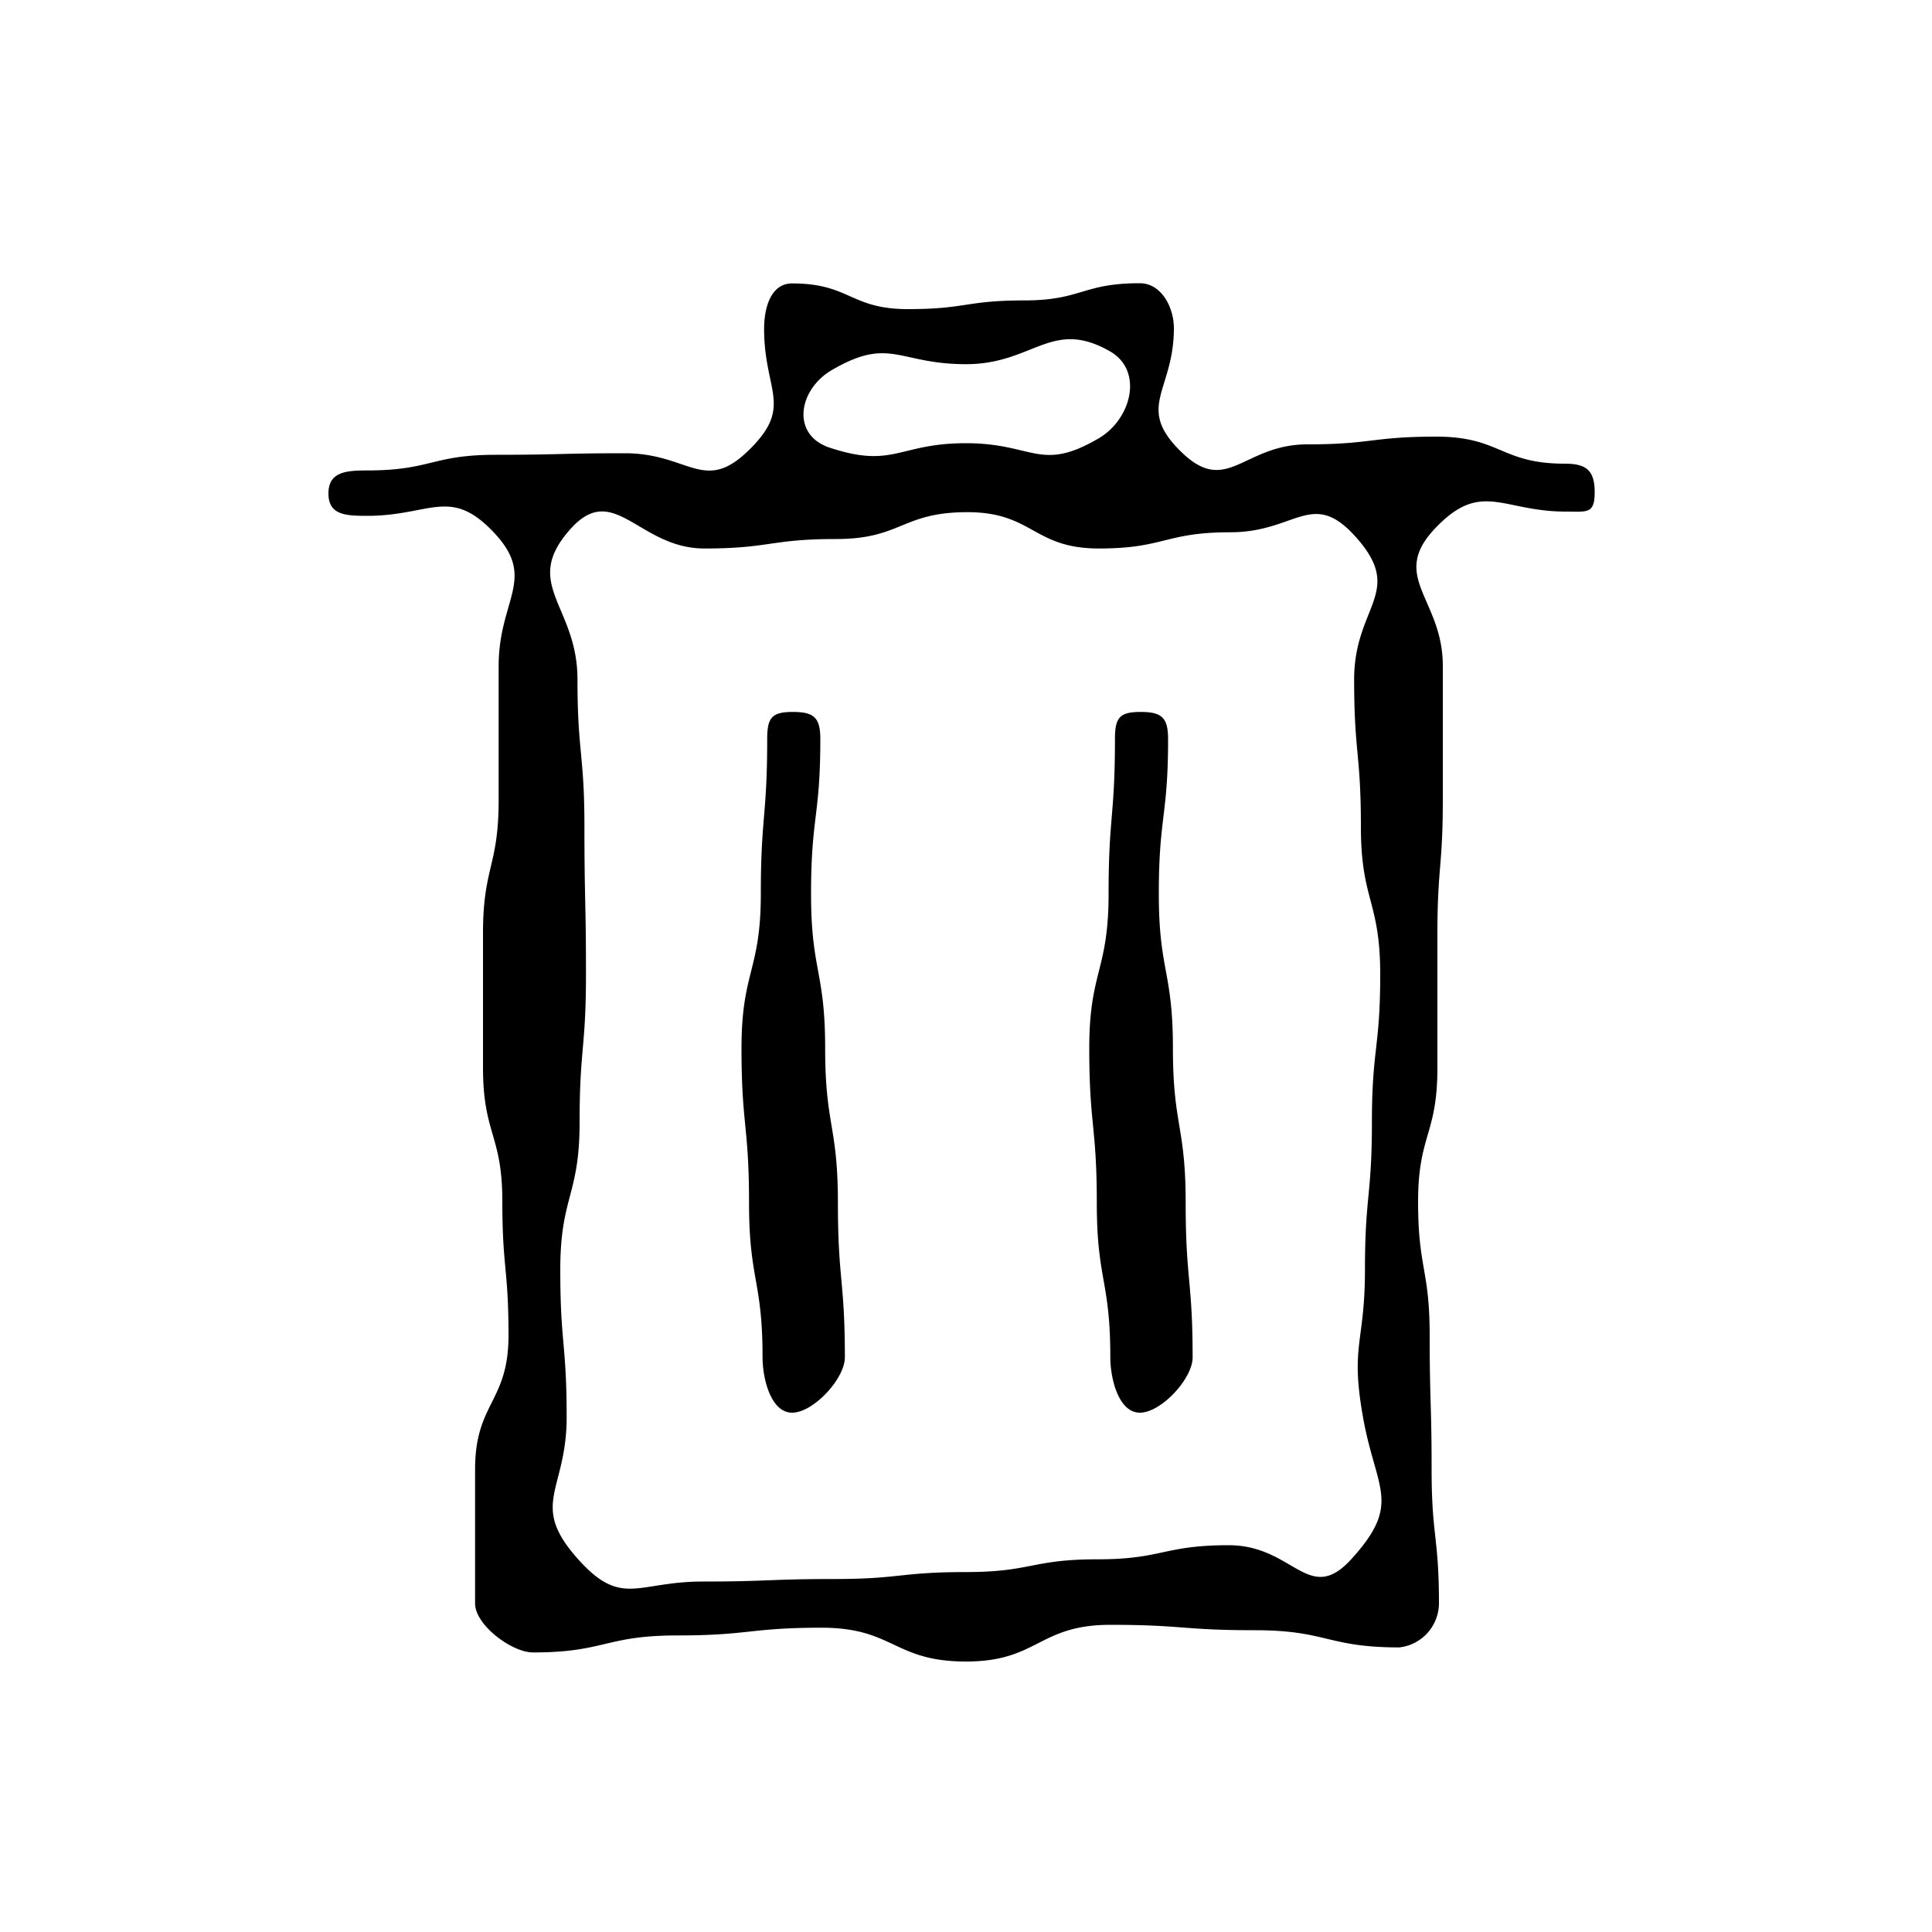 <svg xmlns="http://www.w3.org/2000/svg" viewBox="0 0 100 100"><defs><style>.cls-1{fill:none;}</style></defs><g id="Guides"><g id="Trash"><path d="M81,24c-3.33,0-3.33-1.4-6.66-1.4S71,23,67.67,23s-4.16,2.71-6.54.38-.37-3.13-.37-6.39c0-1.1-.66-2.33-1.76-2.33-3,0-3,.89-6,.89S50,16,47,16s-3-1.33-6-1.33c-1.1,0-1.45,1.25-1.45,2.35,0,3.26,1.54,4-.79,6.28s-3.09.16-6.42.16-3.34.08-6.67.08-3.34.81-6.67.81c-1.1,0-2,.08-2,1.19s.87,1.16,2,1.16c3.29,0,4.3-1.53,6.56.86s.25,3.45.25,6.91,0,3.47,0,6.93S25,44.85,25,48.32s0,3.46,0,6.93,1,3.47,1,6.93.32,3.47.32,6.94-1.73,3.47-1.73,6.94,0,3.47,0,6.94c0,1.1,1.89,2.53,3,2.53,3.73,0,3.73-.88,7.47-.88s3.74-.4,7.47-.4S46.26,86,50,86s3.74-1.9,7.48-1.9,3.73.28,7.47.28,3.74.89,7.48.89A2.31,2.31,0,0,0,74.48,83c0-3.47-.38-3.47-.38-6.93S74,72.6,74,69.14s-.6-3.47-.6-6.94,1-3.46,1-6.93,0-3.47,0-6.93.28-3.47.28-6.94,0-3.47,0-6.94-2.79-4.59-.4-7.11,3.47-.87,6.76-.87c1.1,0,1.5.14,1.5-1S82.1,24,81,24ZM43.08,19.14c3-1.74,3.42-.29,6.92-.29s4.43-2.4,7.46-.66c1.74,1,1.11,3.53-.63,4.52-3,1.74-3.33.23-6.83.23s-3.73,1.33-7.06.23C40.91,22.49,41.34,20.13,43.08,19.14ZM70,80.64c-2.26,2.54-3-.66-6.4-.66s-3.41.73-6.81.73-3.4.66-6.8.66-3.4.36-6.81.36-3.4.13-6.81.13-4.19,1.37-6.46-1.17c-2.54-2.85-.58-3.51-.58-7.33S29,69.55,29,65.73s1-3.82,1-7.64.33-3.82.33-7.64-.08-3.82-.08-7.64-.36-3.82-.36-7.65-2.92-4.91-.37-7.77c2.26-2.54,3.54,1,6.94,1s3.41-.49,6.81-.49,3.4-1.39,6.8-1.39,3.4,1.88,6.81,1.88,3.4-.84,6.81-.84,4.23-2.29,6.5.26c2.54,2.85-.1,3.54-.1,7.36s.35,3.81.35,7.63,1,3.82,1,7.64-.43,3.82-.43,7.64-.36,3.82-.36,7.64-.77,3.88-.1,7.64S72.56,77.79,70,80.64ZM60.46,38.26c0,4-.48,4-.48,8s.73,4,.73,8,.66,4,.66,8,.36,4,.36,8c0,1.1-1.63,2.86-2.73,2.86s-1.53-1.76-1.53-2.86c0-4-.7-4-.7-8s-.39-4-.39-8,1-4,1-8,.33-4,.33-8c0-1.11.23-1.41,1.33-1.41S60.46,37.15,60.46,38.26Zm-18,0c0,4-.48,4-.48,8s.73,4,.73,8,.66,4,.66,8,.36,4,.36,8c0,1.1-1.63,2.86-2.73,2.86s-1.53-1.76-1.53-2.86c0-4-.7-4-.7-8s-.39-4-.39-8,1-4,1-8,.33-4,.33-8c0-1.11.23-1.41,1.33-1.41S42.46,37.15,42.46,38.26Z"/></g><rect class="cls-1" x="5" y="5" width="90" height="90"/></g></svg>